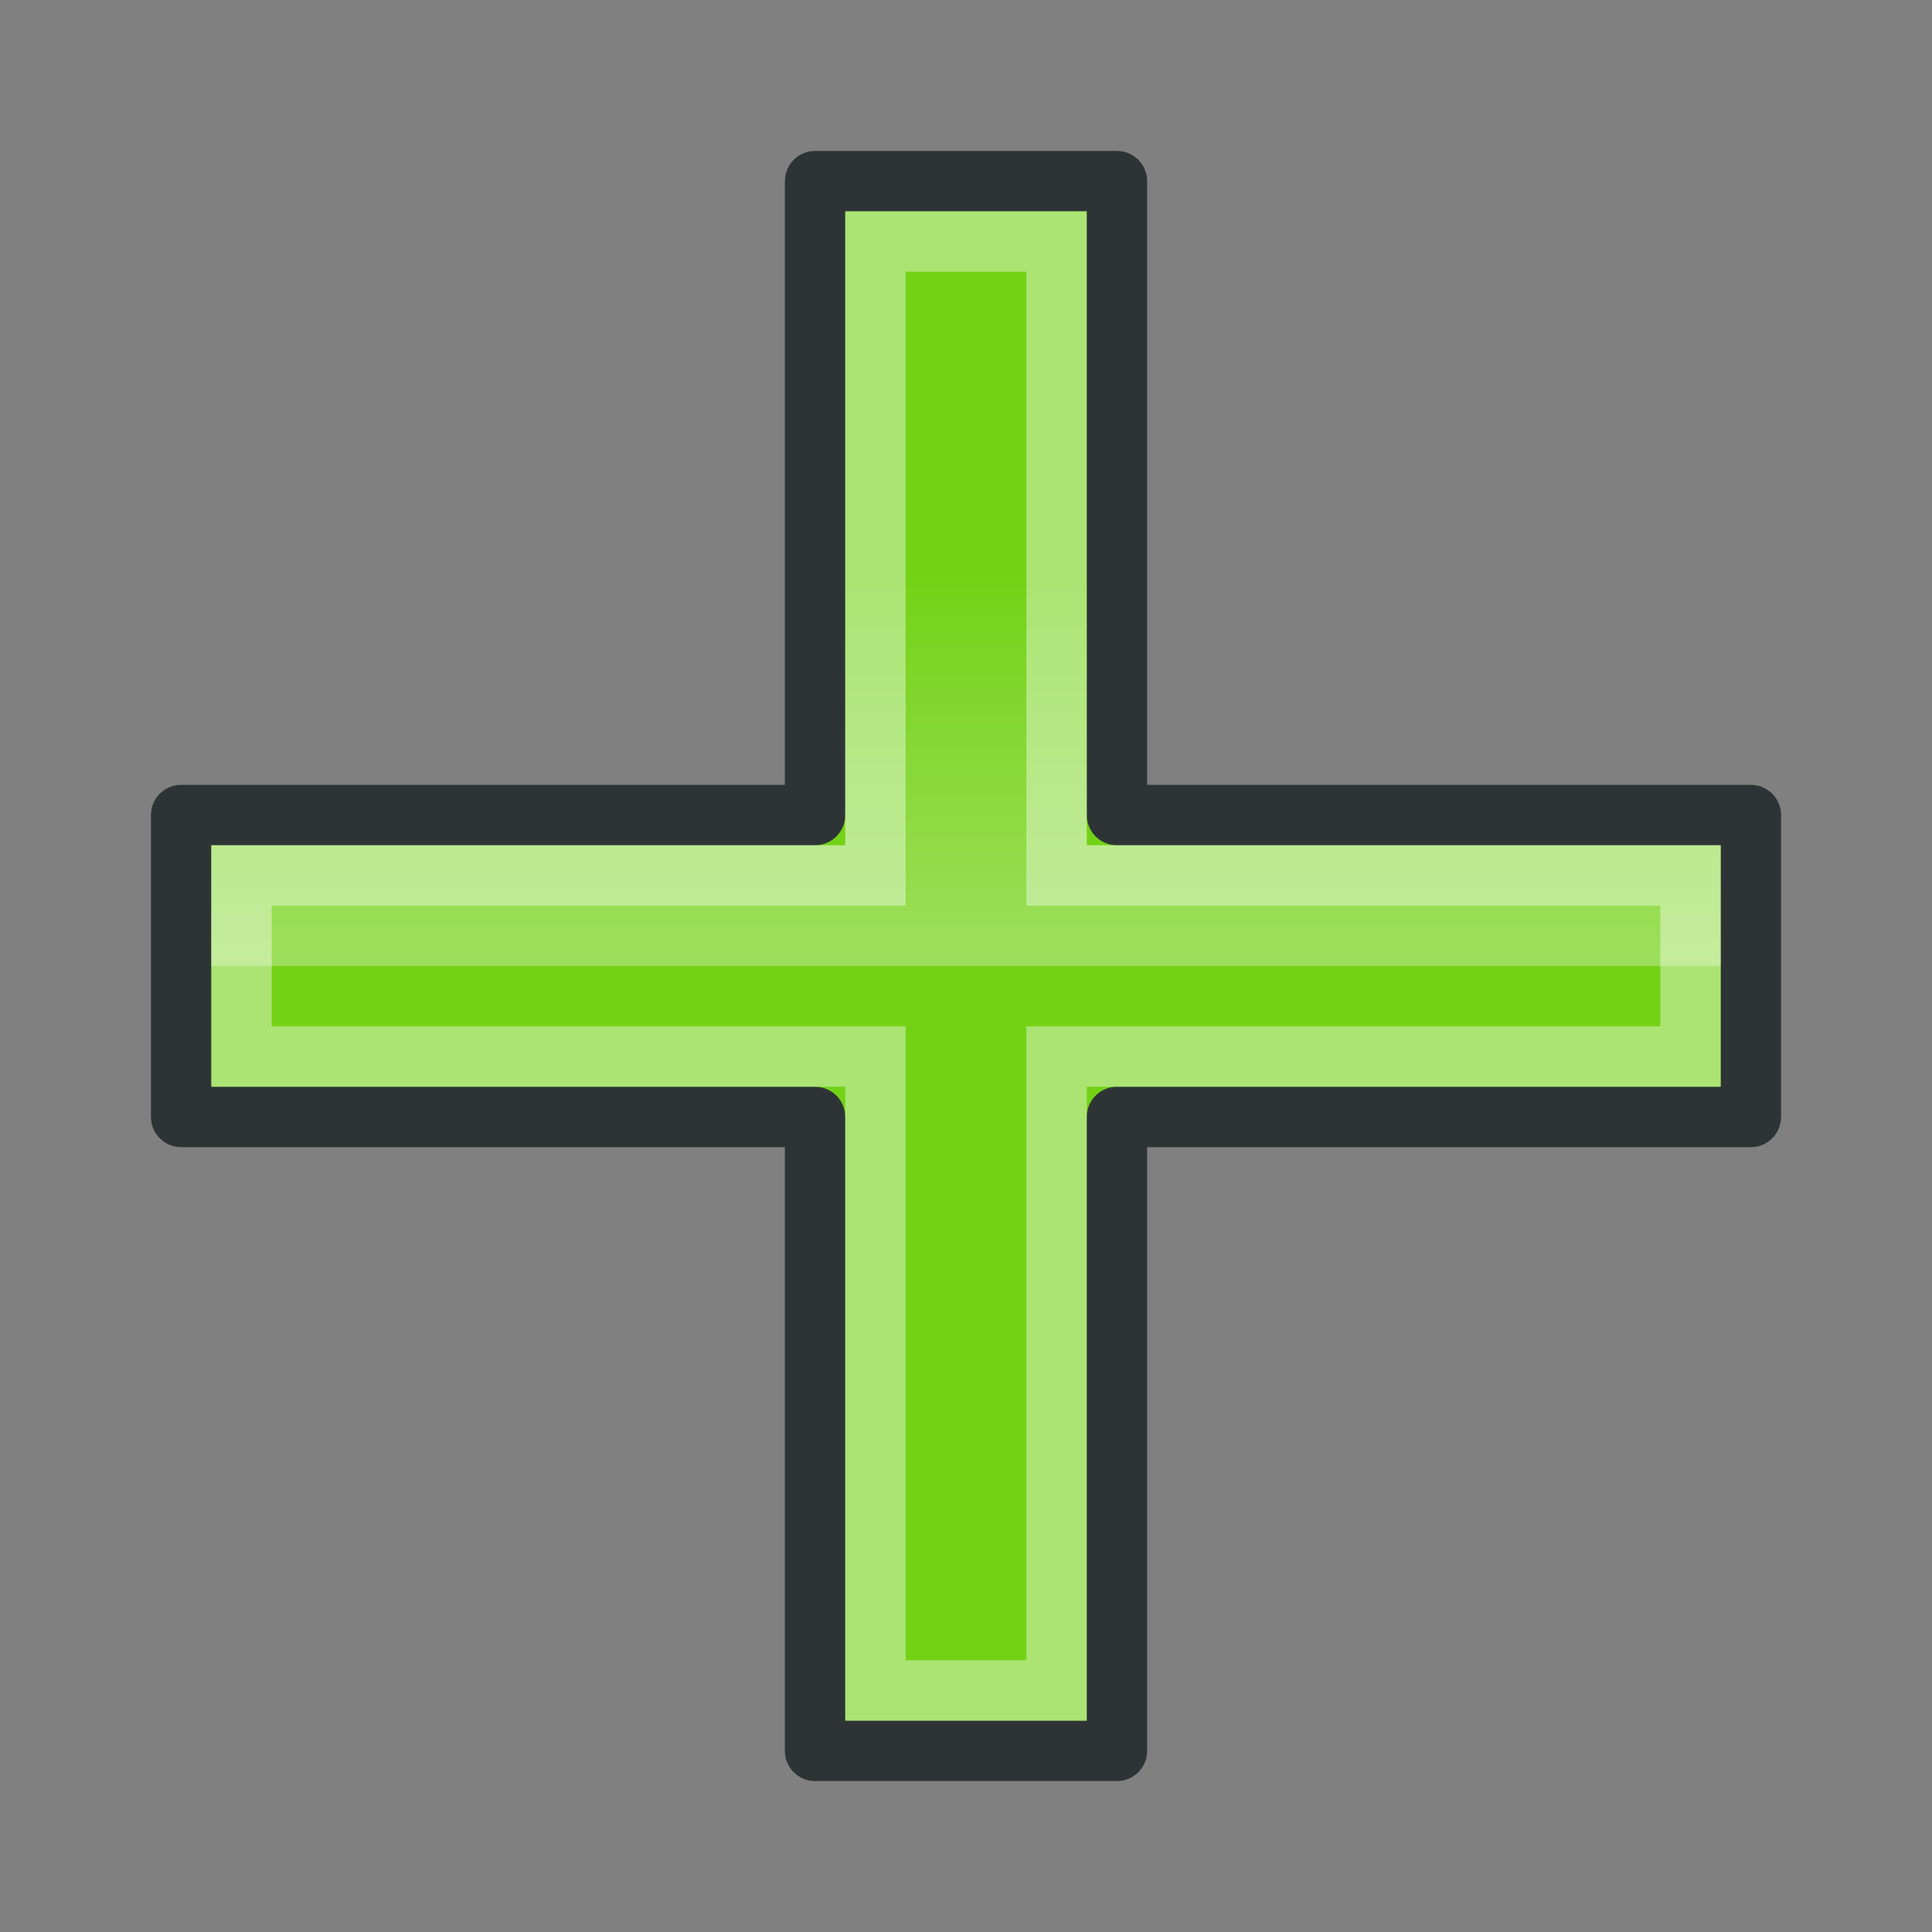 <svg id="svg6431" xmlns:rdf="http://www.w3.org/1999/02/22-rdf-syntax-ns#" xmlns="http://www.w3.org/2000/svg" viewBox="0 0 64 64" height="64" width="64" version="1.1" xmlns:cc="http://creativecommons.org/ns#" xmlns:xlink="http://www.w3.org/1999/xlink" xmlns:dc="http://purl.org/dc/elements/1.1/">
 <rect x="0" y="0" width="64" height="64" fill="#808080" stroke="none"/>
 <defs id="defs6433">
  <linearGradient id="linearGradient4162" y2="19" gradientUnits="userSpaceOnUse" x2="32" y1="32" x1="32">
   <stop id="stop5246" stop-color="#fff" offset="0"/>
   <stop id="stop5248" stop-color="#fff" stop-opacity="0" offset="1"/>
  </linearGradient>
 </defs>
 <path id="path4151" stroke-linejoin="round" d="m37 58h-10v-21h-21v-10h21v-21h10v21h21v10h-21z" fill-rule="evenodd" stroke="#2e3436" stroke-width="2" fill="#73d216"/>
 <path id="path4158" opacity=".4" d="m8 35v-6h21v-21h6v21h21v6h-21v21h-6v-21z" stroke="#fff" stroke-width="2" fill="none"/>
 <path id="path4160" opacity=".3" d="m57 32v-4h-21v-21h-8v21h-21v4z" fill-rule="evenodd" fill="url(#linearGradient4162)"/>
</svg>
